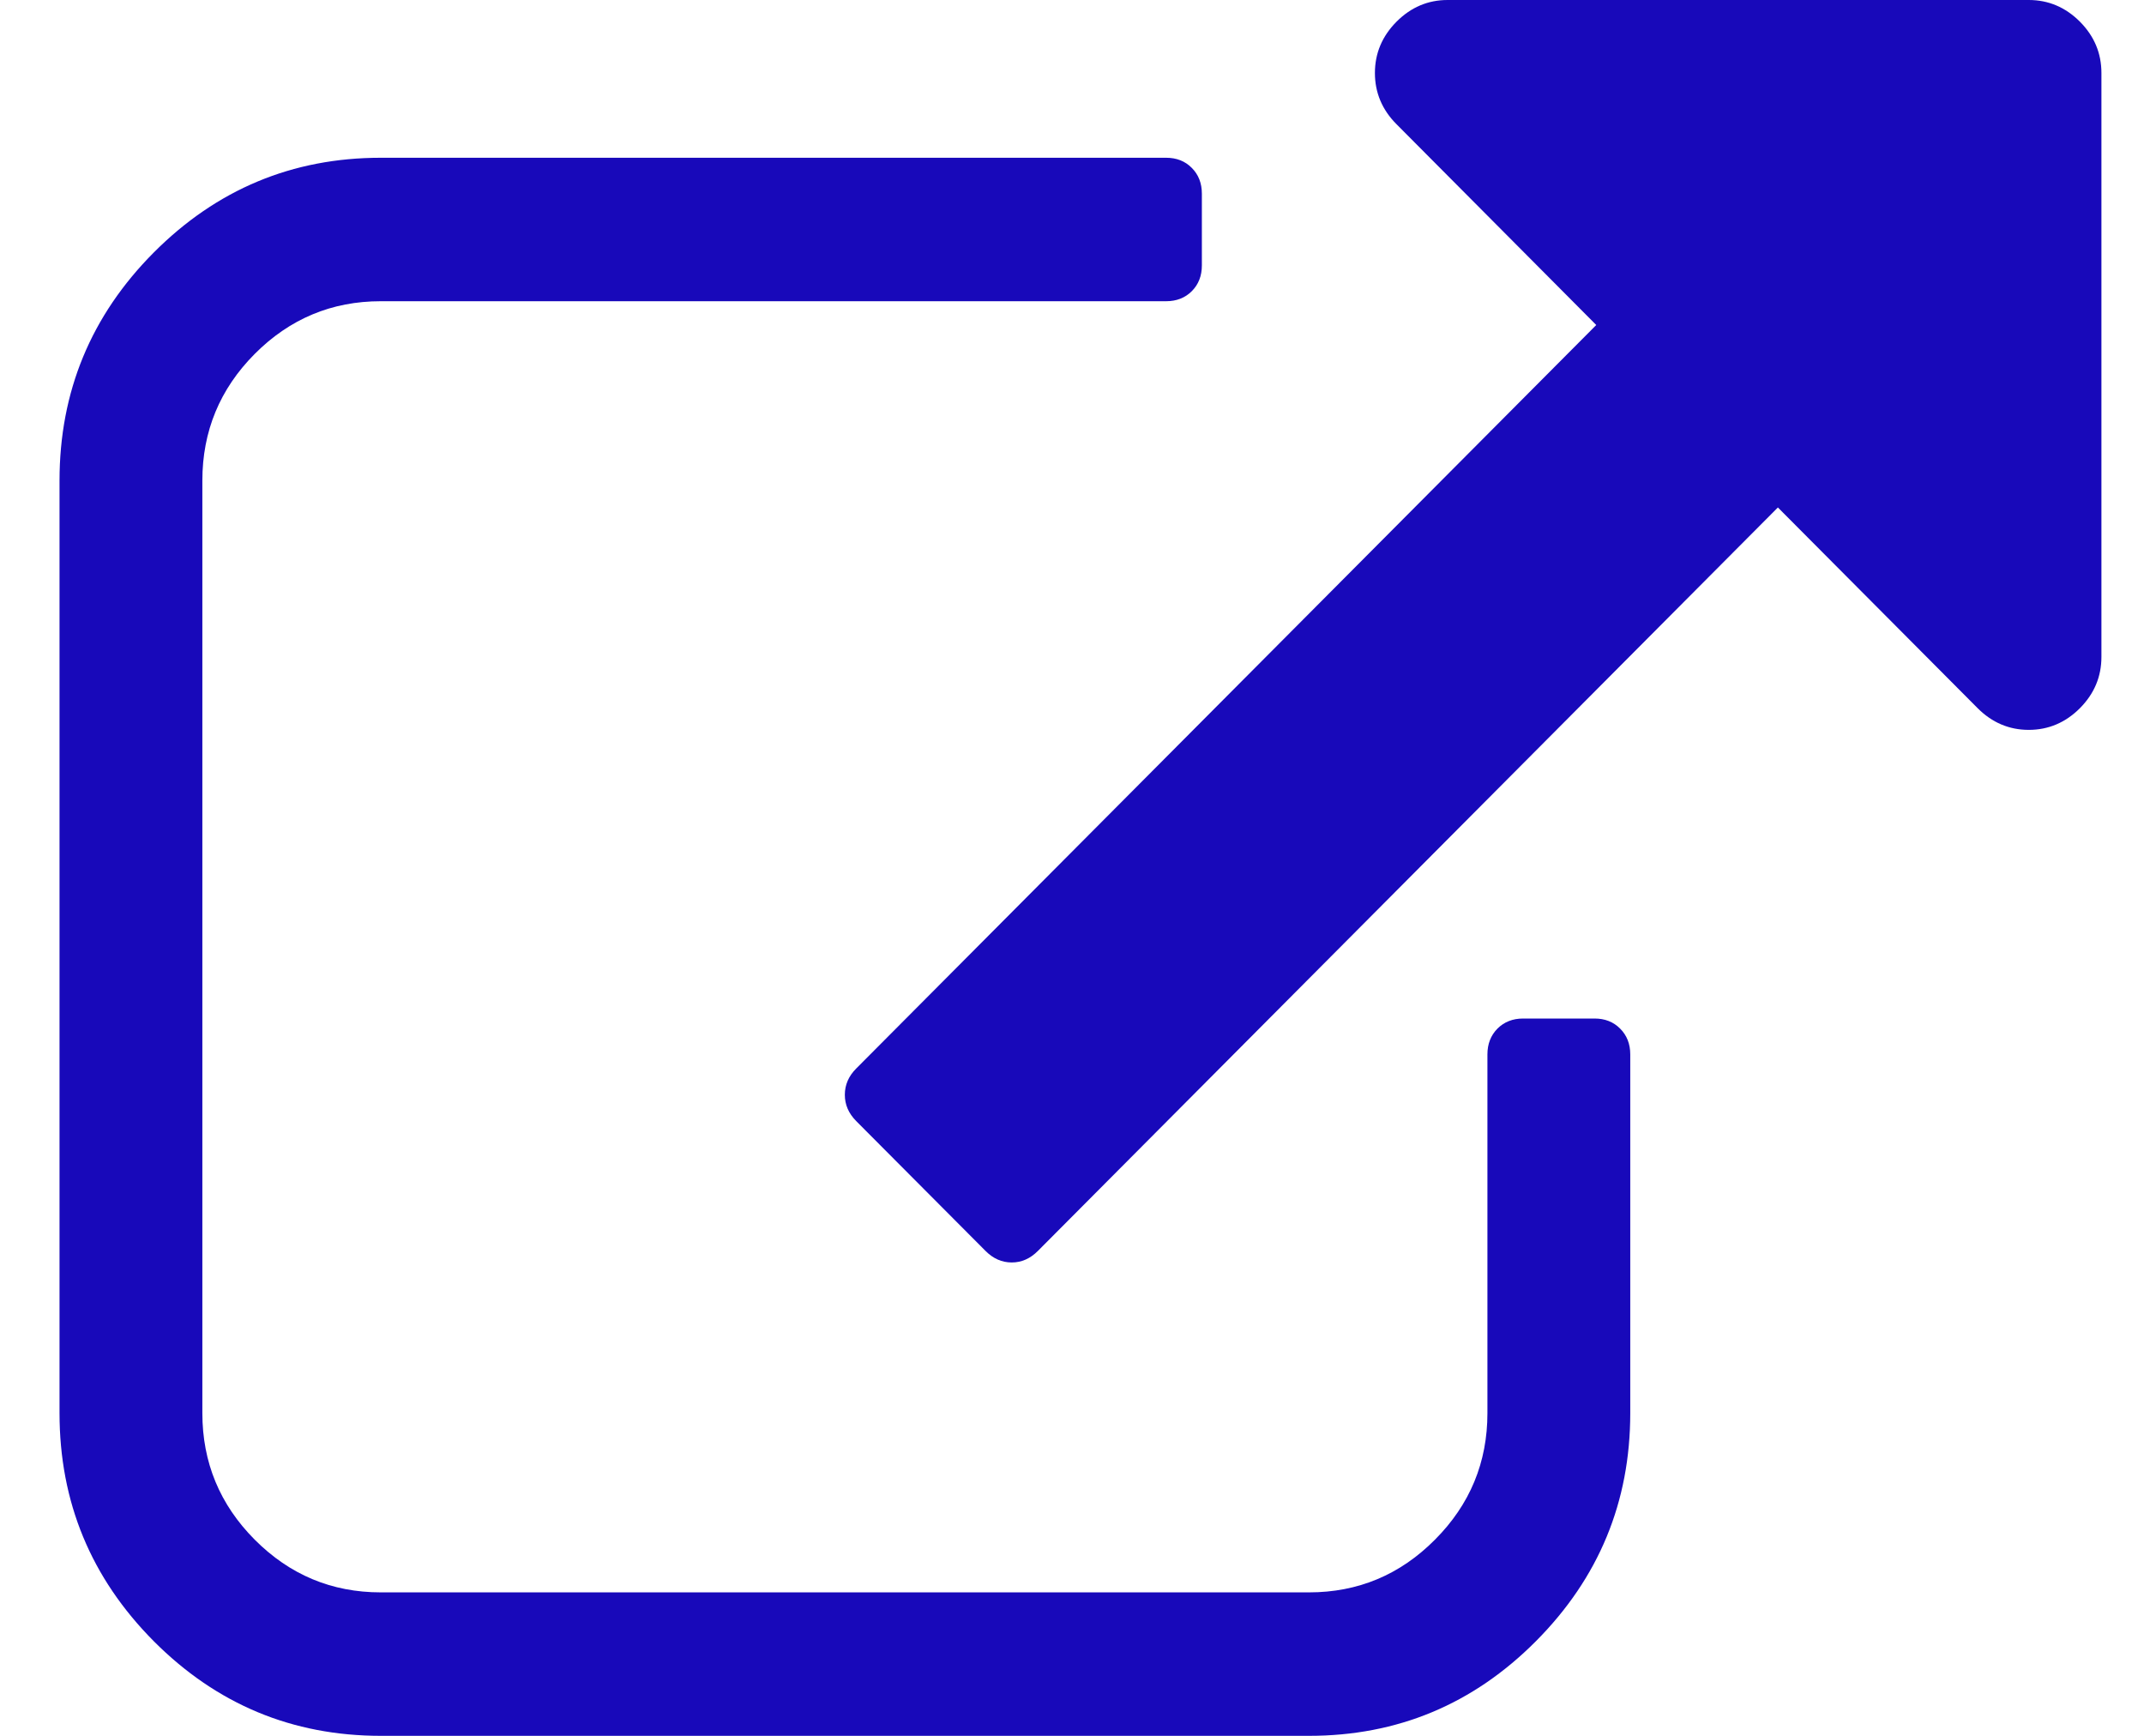 <?xml version="1.0" encoding="UTF-8"?>
<svg width="21px" height="17px" viewBox="0 0 21 17" version="1.1" xmlns="http://www.w3.org/2000/svg" xmlns:xlink="http://www.w3.org/1999/xlink">
    <!-- Generator: Sketch 52.6 (67491) - http://www.bohemiancoding.com/sketch -->
    <title>Shape</title>
    <desc>Created with Sketch.</desc>
    <g id="design" stroke="none" stroke-width="1" fill="none" fill-rule="evenodd">
        <g id="event-details" transform="translate(-901, -656)" fill="#1809BA" fill-rule="nonzero">
            <g id="iconfinder_external-link_1608686" transform="translate(901.583, 656)">
                <path d="M15.385,10.326 L15.385,13.839 C15.385,14.71 15.077,15.454 14.461,16.073 C13.846,16.691 13.105,17 12.238,17 L3.147,17 C2.28,17 1.539,16.691 0.923,16.073 C0.308,15.454 0,14.71 0,13.839 L0,4.707 C0,3.836 0.308,3.091 0.923,2.473 C1.539,1.855 2.28,1.545 3.147,1.545 L10.839,1.545 C10.941,1.545 11.025,1.578 11.09,1.644 C11.156,1.71 11.189,1.794 11.189,1.897 L11.189,2.599 C11.189,2.702 11.156,2.786 11.09,2.852 C11.025,2.917 10.941,2.95 10.839,2.95 L3.147,2.95 C2.666,2.95 2.255,3.122 1.912,3.466 C1.57,3.81 1.399,4.224 1.399,4.707 L1.399,13.839 C1.399,14.322 1.57,14.735 1.912,15.079 C2.255,15.423 2.666,15.595 3.147,15.595 L12.238,15.595 C12.719,15.595 13.13,15.423 13.472,15.079 C13.815,14.735 13.986,14.322 13.986,13.839 L13.986,10.326 C13.986,10.224 14.019,10.14 14.084,10.074 C14.15,10.008 14.234,9.975 14.336,9.975 L15.035,9.975 C15.137,9.975 15.221,10.008 15.286,10.074 C15.352,10.14 15.385,10.224 15.385,10.326 Z M20,0.715 L20,6.433 C20,6.627 19.93,6.794 19.789,6.936 C19.648,7.077 19.481,7.148 19.288,7.148 C19.096,7.148 18.929,7.077 18.788,6.936 L16.831,4.97 L9.582,12.252 C9.508,12.326 9.423,12.364 9.327,12.364 C9.23,12.364 9.145,12.326 9.071,12.252 L7.803,10.979 C7.729,10.904 7.692,10.819 7.692,10.722 C7.692,10.625 7.729,10.539 7.803,10.465 L15.052,3.183 L13.096,1.217 C12.955,1.076 12.884,0.908 12.884,0.715 C12.884,0.521 12.955,0.354 13.096,0.212 C13.237,0.071 13.403,0 13.596,0 L19.288,0 C19.481,0 19.648,0.071 19.789,0.212 C19.93,0.354 20,0.521 20,0.715 Z" id="Shape"></path>
            </g>
        </g>
    </g>
</svg>